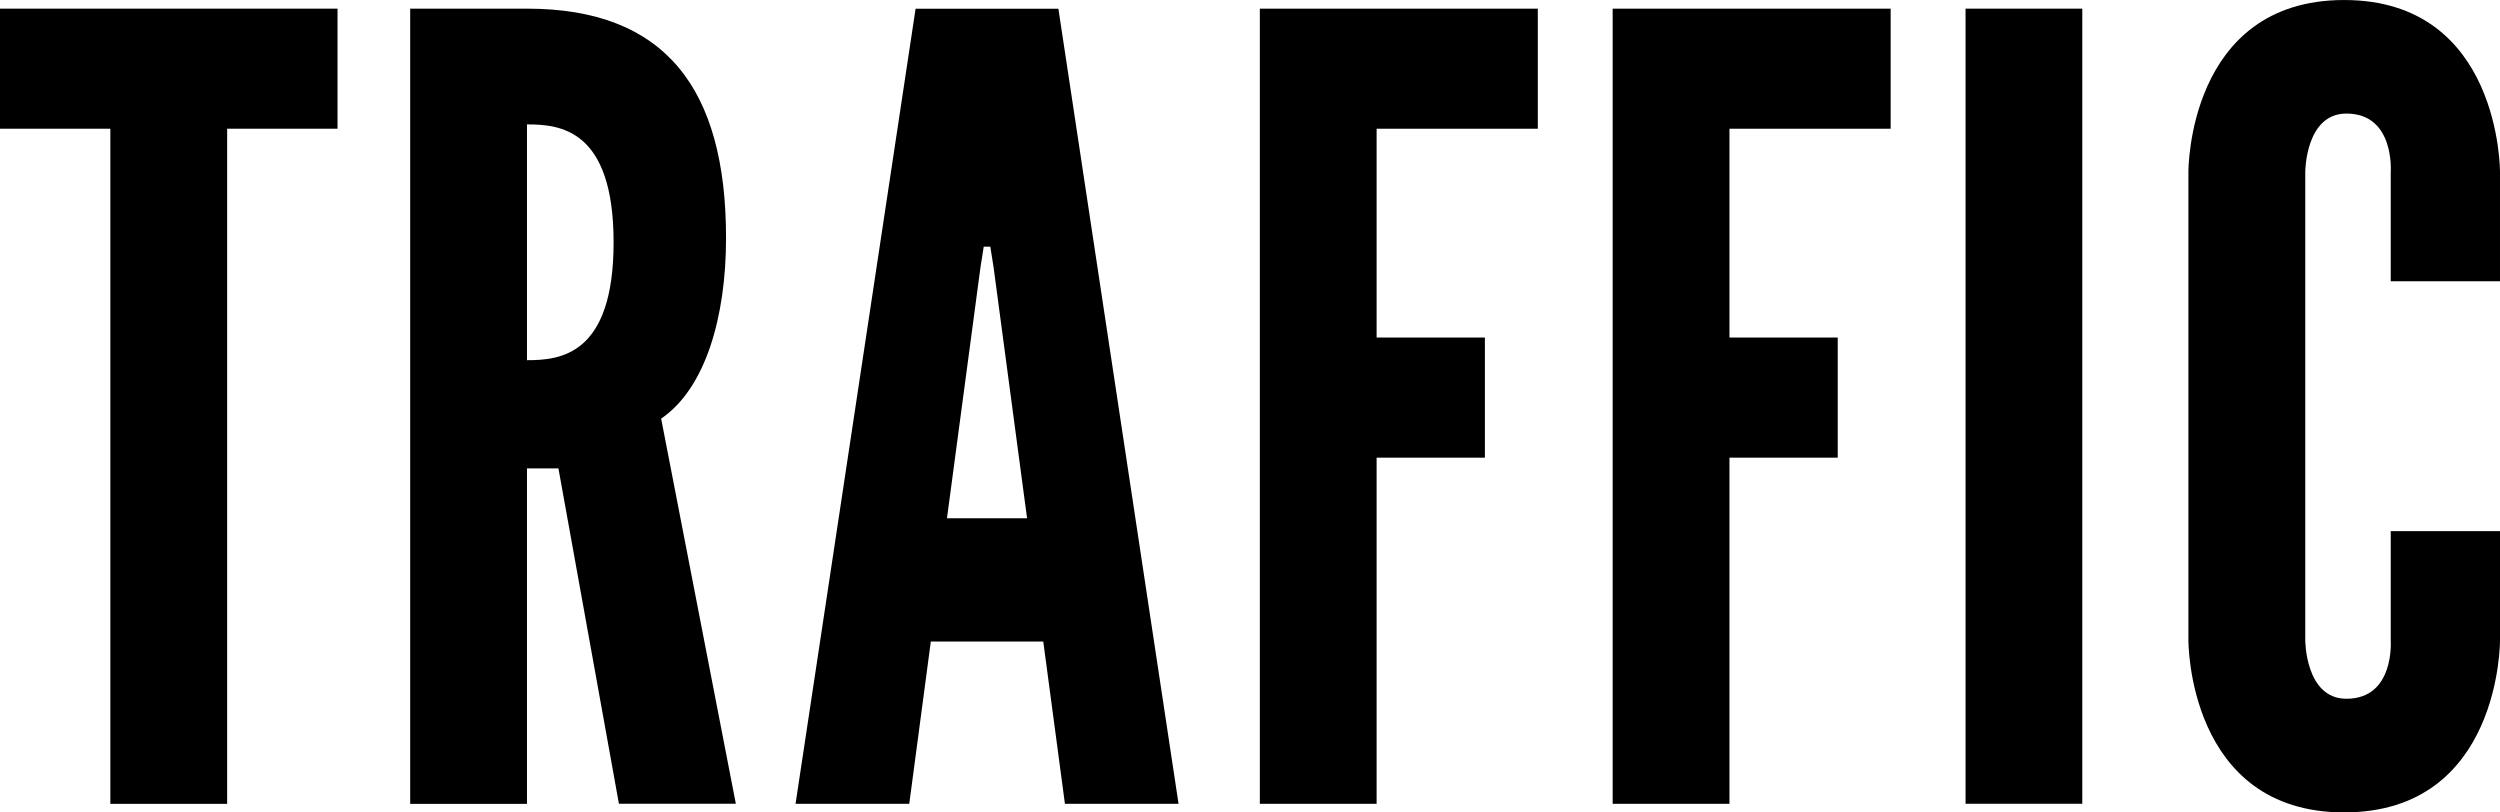 <?xml version="1.0" encoding="utf-8"?>
<!-- Generator: Adobe Illustrator 14.0.0, SVG Export Plug-In . SVG Version: 6.00 Build 43363)  -->
<!DOCTYPE svg PUBLIC "-//W3C//DTD SVG 1.1//EN" "http://www.w3.org/Graphics/SVG/1.1/DTD/svg11.dtd">
<svg version="1.1" id="Ebene_1" xmlns="http://www.w3.org/2000/svg" xmlns:xlink="http://www.w3.org/1999/xlink" x="0px" y="0px"
	 width="129.241px" height="41.998px" viewBox="0 0 129.241 41.998" enable-background="new 0 0 129.241 41.998"
	 xml:space="preserve">
<g>
	<path d="M0,6.654V0.447h17.449v6.207h-5.706v34.902H5.705V6.654H0z"/>
	<path d="M31.997,41.556l-3.128-17.341h-1.626v17.341h-6.038V0.447h6.038c7.156,0,10.291,4.139,10.291,11.857
		c0,4.08-1.062,7.773-3.355,9.337l3.861,19.909h-6.043V41.556z M27.243,6.431V18.62c1.682,0,4.478-0.223,4.478-6.092
		C31.72,6.654,28.924,6.431,27.243,6.431z"/>
	<path d="M41.127,41.556L47.333,0.45h7.382l6.212,41.105h-5.874l-1.12-8.39h-5.813l-1.115,8.39H41.127z M51.364,13.812l-0.169-1.061
		h-0.339l-0.168,1.061l-1.733,12.98h4.141L51.364,13.812z"/>
	<path d="M79.499,6.654h-8.333V17.45h5.598v6.209h-5.598v17.896h-6.037V0.447c0,0,0.614,0,14.37,0V6.654z"/>
	<path d="M97.74,6.654h-8.333V17.45h5.597v6.209h-5.597v17.896h-6.038V0.447c0,0,0.613,0,14.371,0V6.654z"/>
	<path d="M101.612,0.447h6.035v41.104h-6.035V0.447z"/>
	<path d="M129.241,27.456v5.646c0,0,0.055,8.896-8.057,8.896c-8.108,0-8.051-8.896-8.051-8.896V8.894c0,0-0.061-8.893,8.051-8.893
		c8.108,0,8.057,8.893,8.057,8.893v5.646h-5.649V8.894c0,0,0.223-3.023-2.291-3.023c-2.127,0-2.127,3.023-2.127,3.023v24.208
		c0,0,0,3.021,2.127,3.021c2.514,0,2.291-3.021,2.291-3.021v-5.646H129.241z"/>
</g>
</svg>
